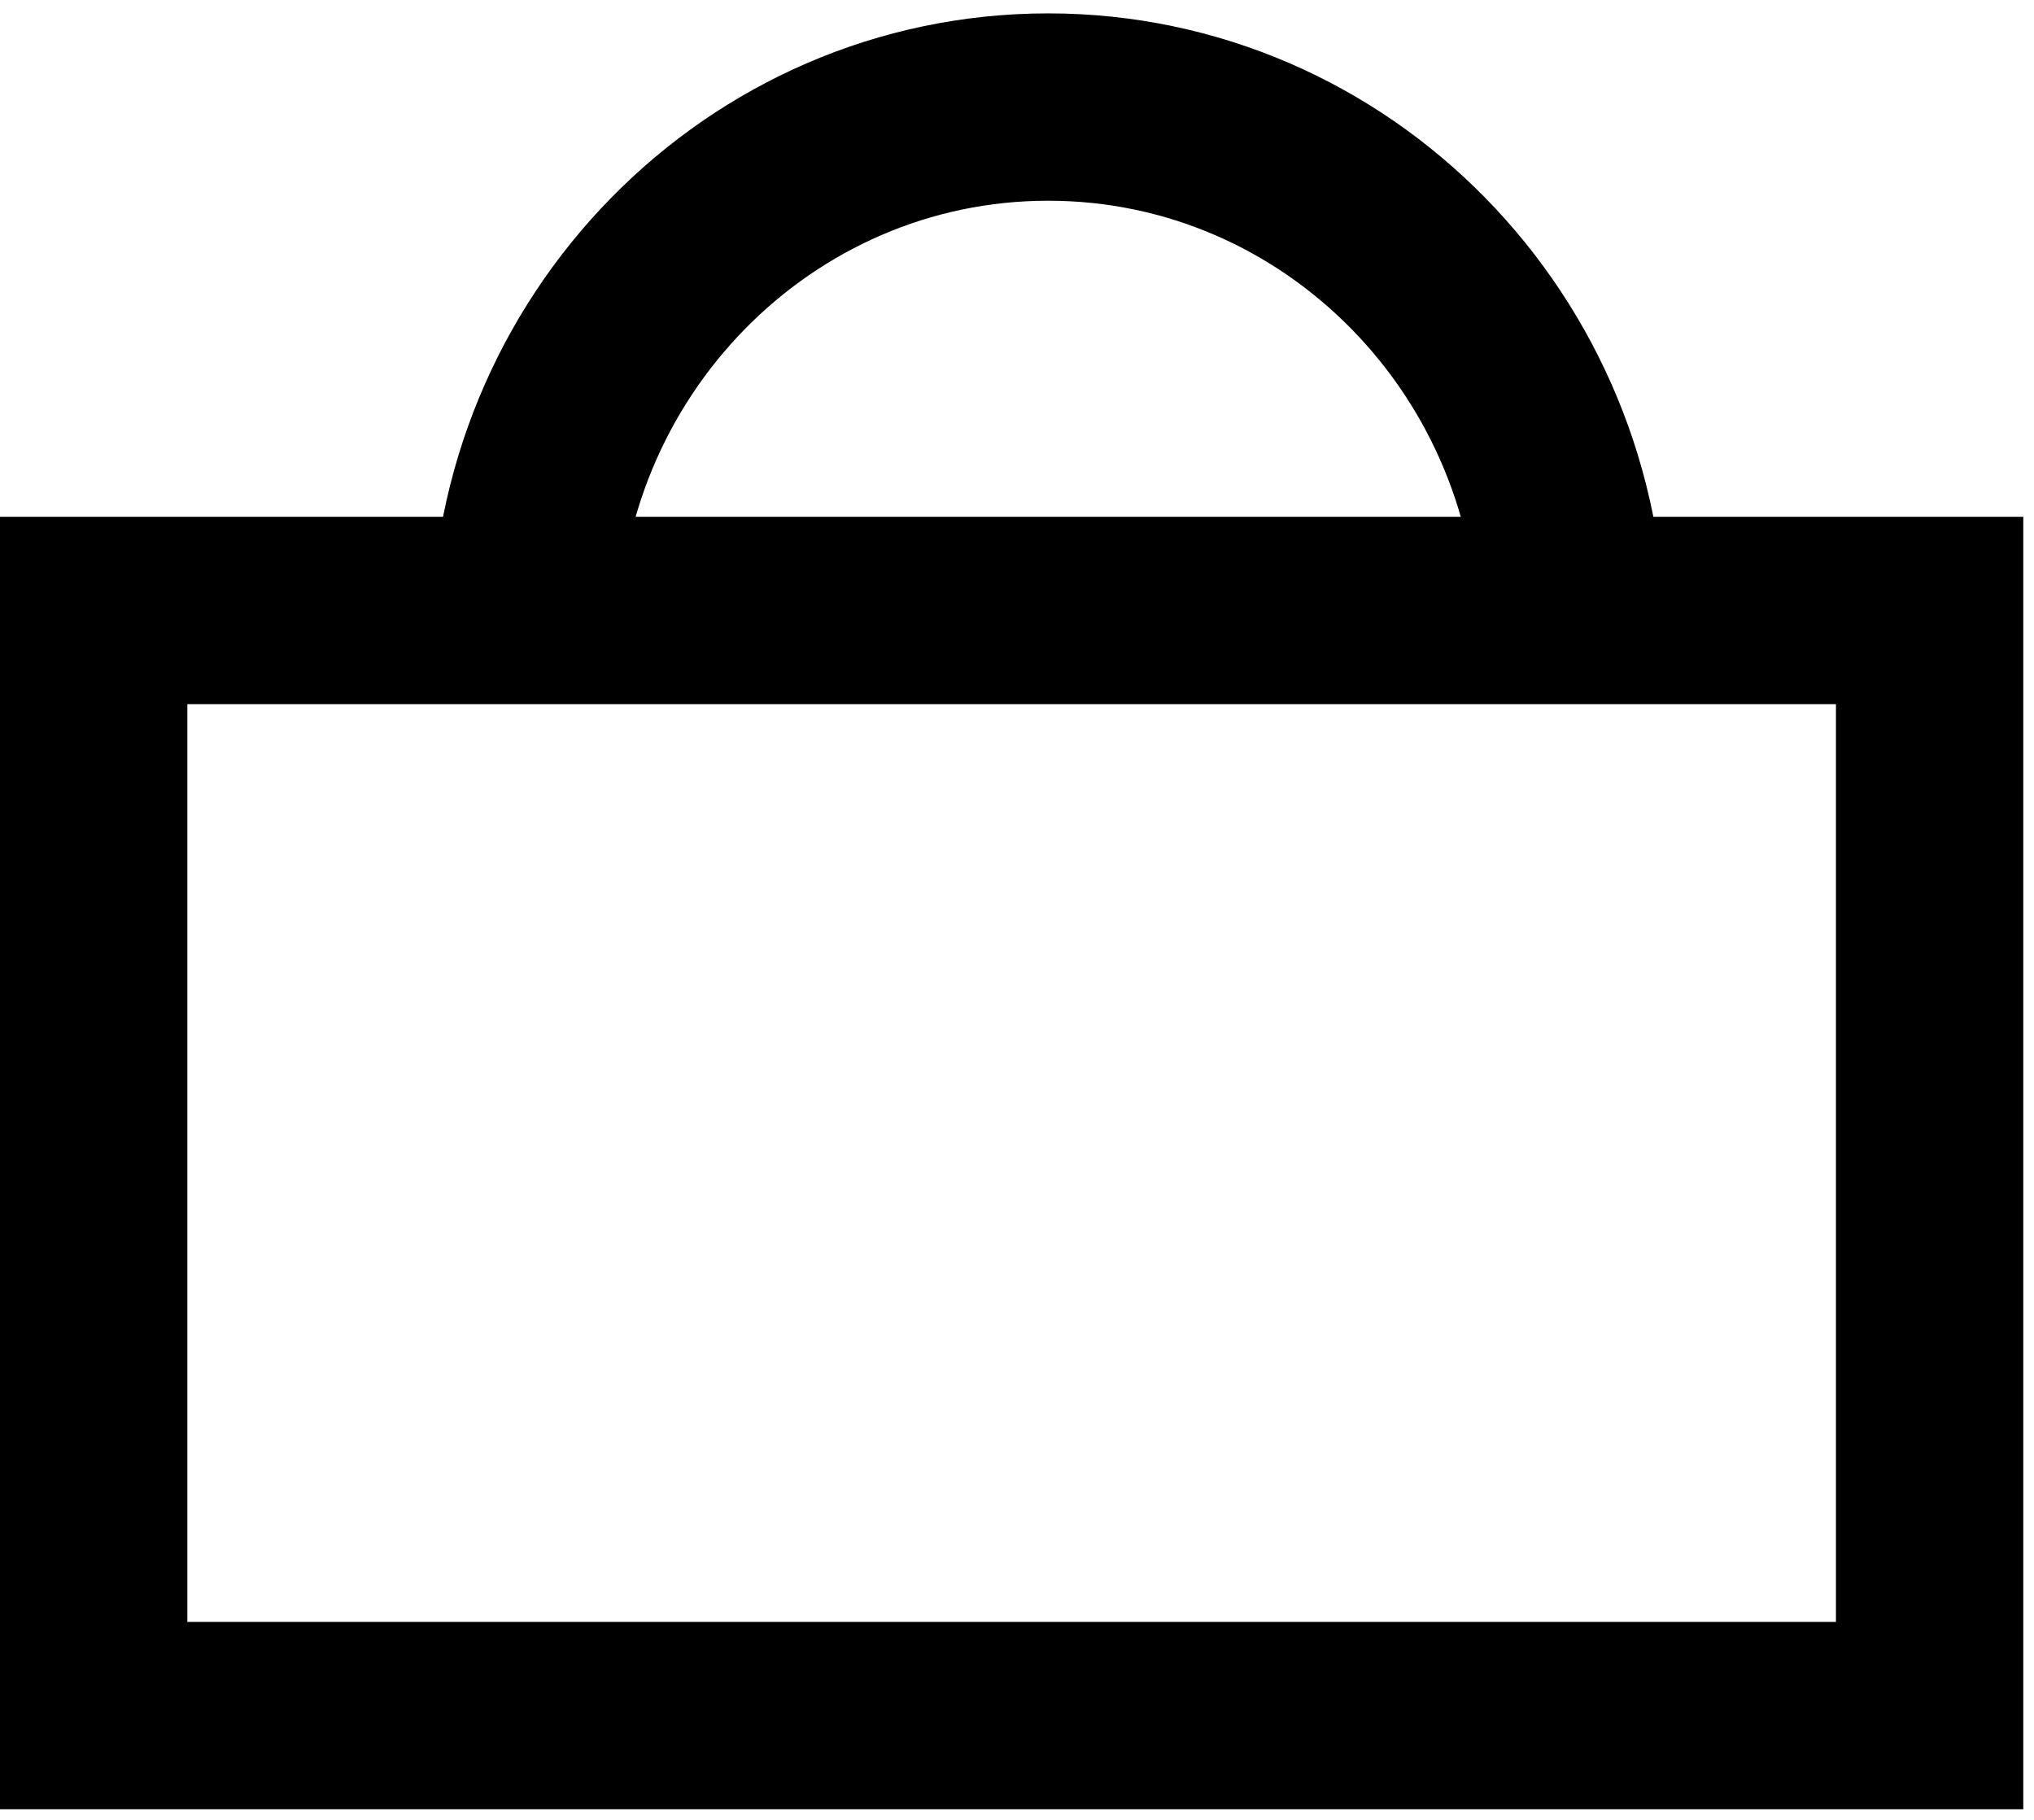 <svg width="38" height="34" viewBox="0 0 38 34" fill="none" xmlns="http://www.w3.org/2000/svg">
<path d="M9.8 11.982C9.8 6.469 14.18 2 19.583 2C24.986 2 29.366 6.469 29.366 11.982" stroke="black" stroke-width="3.5" stroke-linejoin="round"/>
<rect x="1.75" y="11.405" width="34.3" height="20.647" stroke="black" stroke-width="3.5"/>
</svg>
